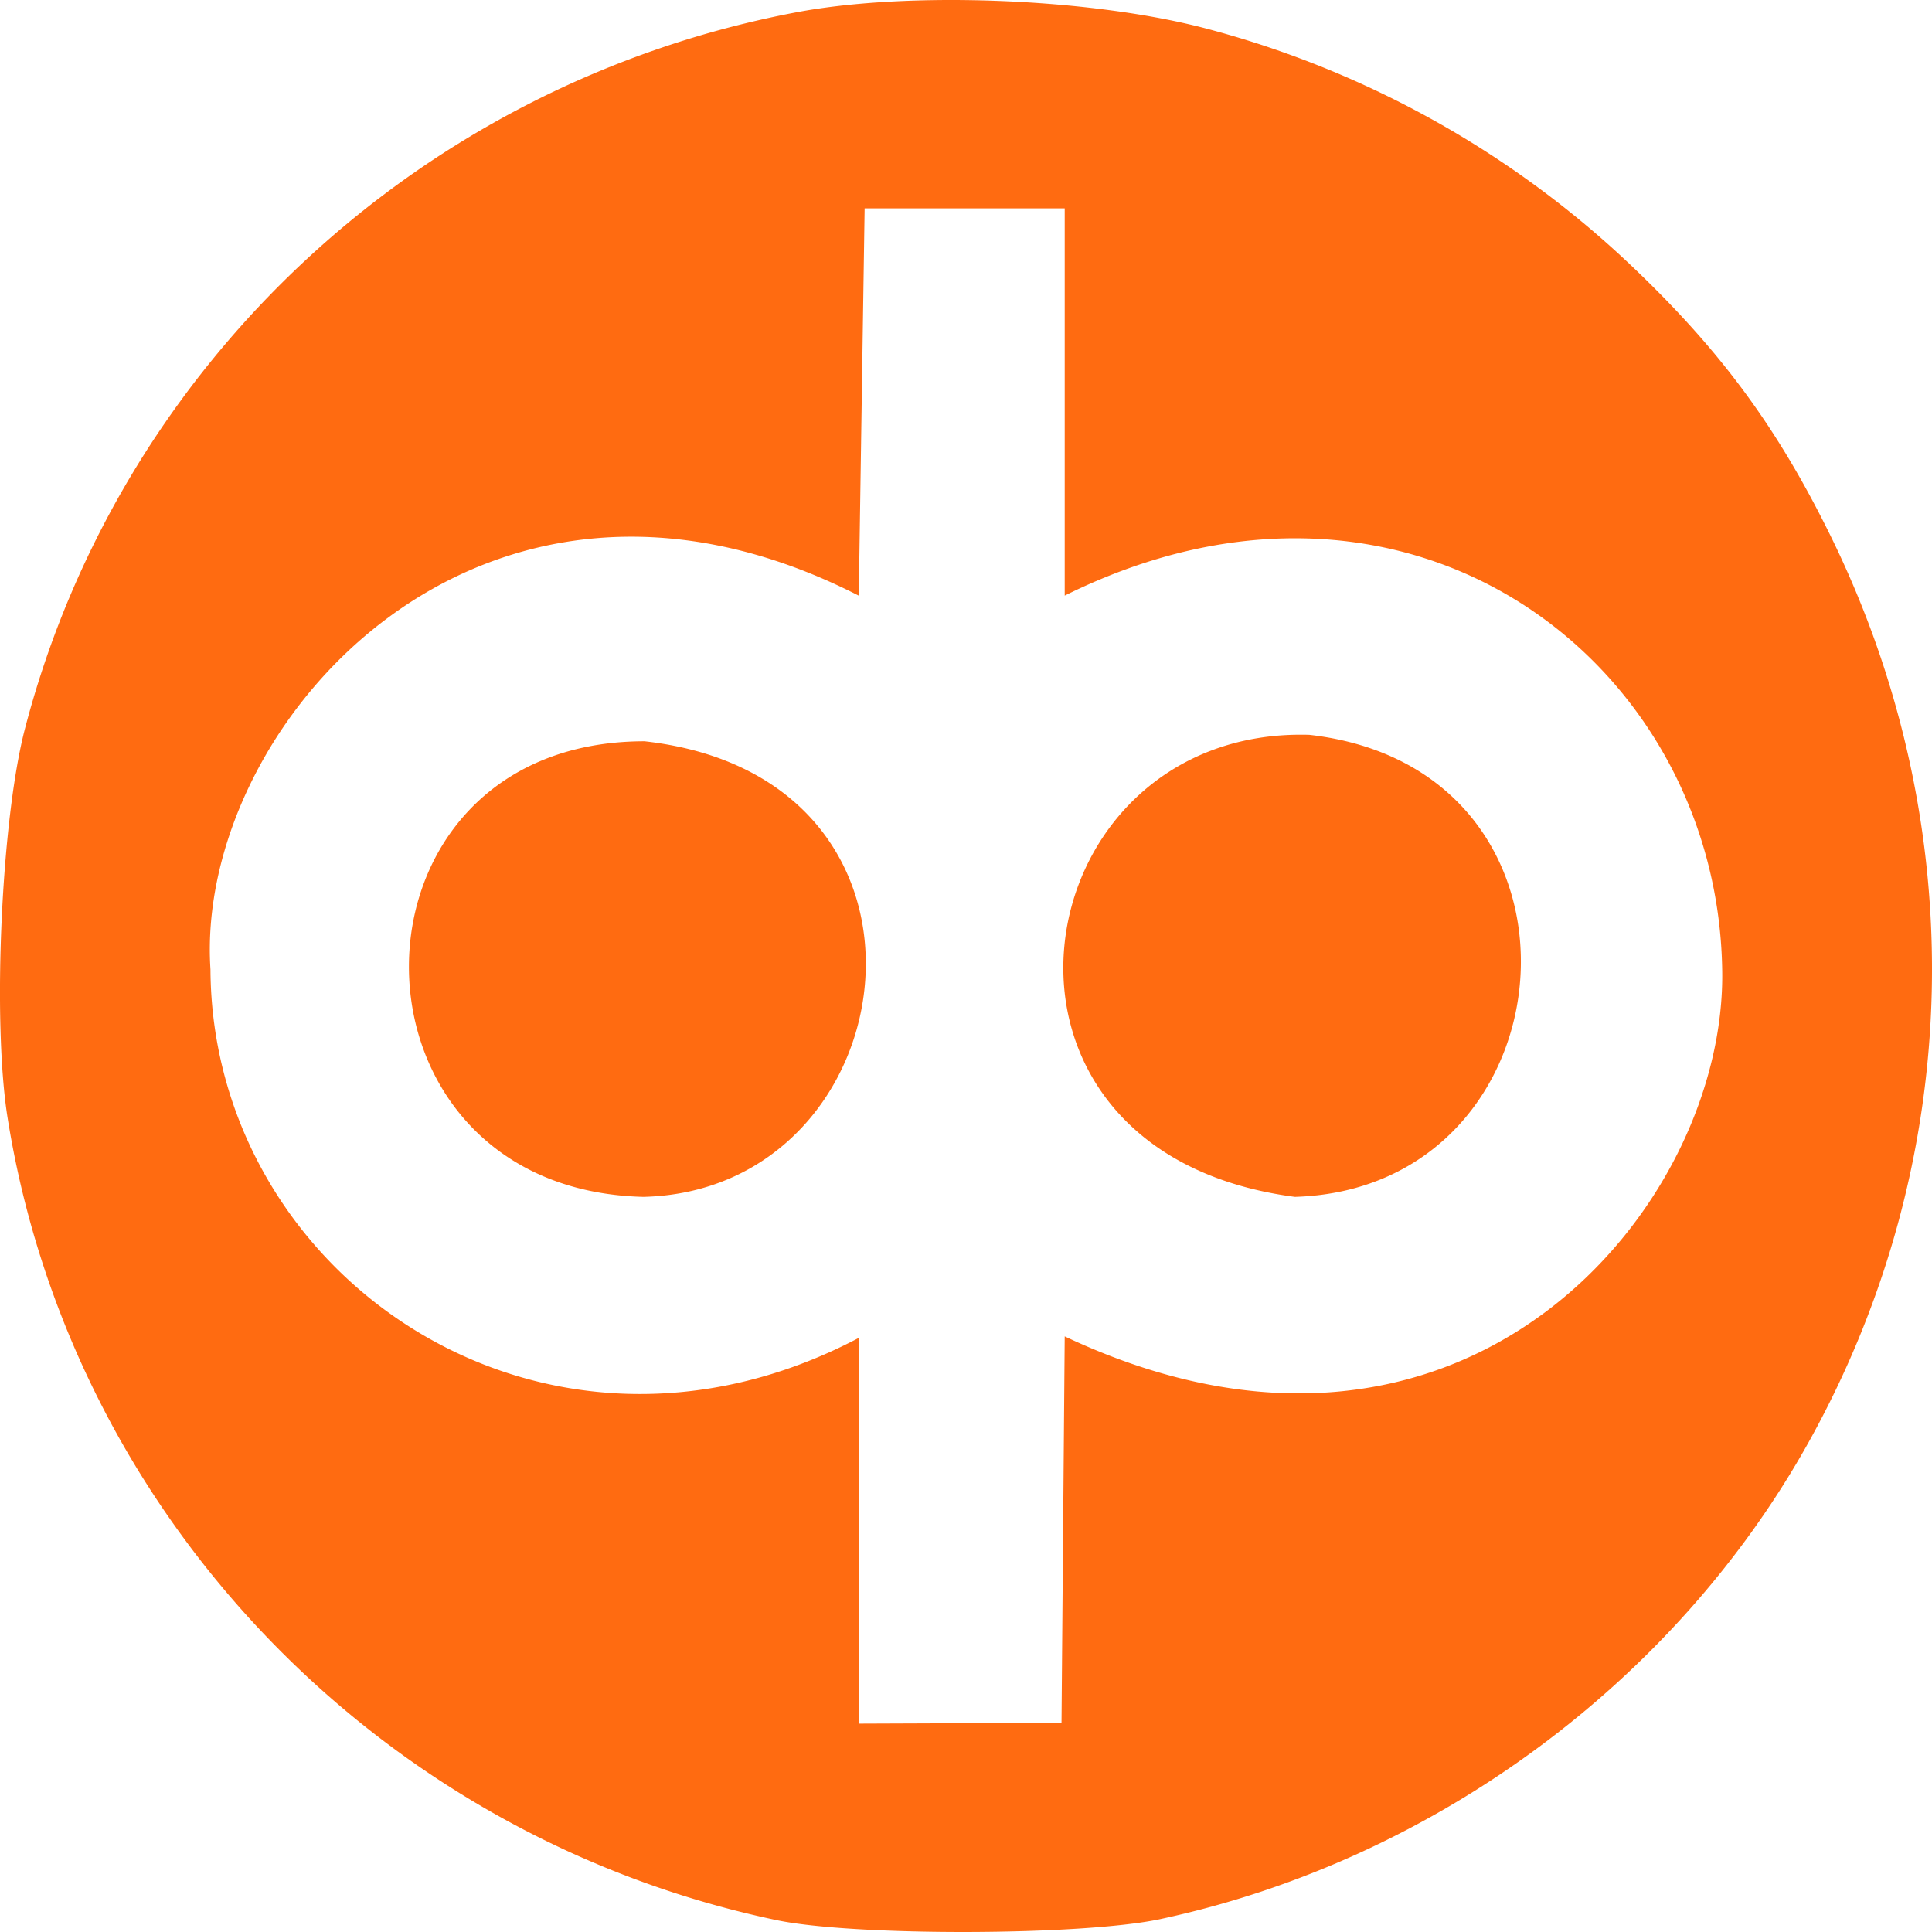 <svg width="32" height="32" xmlns="http://www.w3.org/2000/svg"><path d="M19.222 31.786c-1.295.278-5.084.287-6.368.016-6.59-1.39-11.676-6.7-12.728-13.285-.255-1.596-.106-4.94.287-6.446C1.994 6.006 6.99 1.37 13.205.201c1.875-.352 4.885-.23 6.786.275a16.242 16.242 0 0 1 7.053 3.947c1.458 1.389 2.393 2.659 3.27 4.44 2.37 4.813 2.235 10.38-.363 15.035-2.22 3.977-6.226 6.922-10.73 7.888zm-4.998-21.92c-6.27-3.203-11.006 2.16-10.738 6.192.027 5.087 5.504 8.858 10.738 6.102v6.389l3.358-.013.053-6.401c6.6 3.112 10.968-2.138 10.89-6.076-.082-5.08-5.167-9.032-10.89-6.194V3.451h-3.314l-.097 6.414zm-3.548 2.412c5.37.601 4.383 7.442-.02 7.546-5.187-.128-5.174-7.546.02-7.546zm11.008-.107c4.996.563 4.417 7.515-.237 7.653-5.712-.748-4.547-7.79.237-7.653z" fill="#FF6A10" fill-rule="evenodd" opacity=".99"/></svg>
